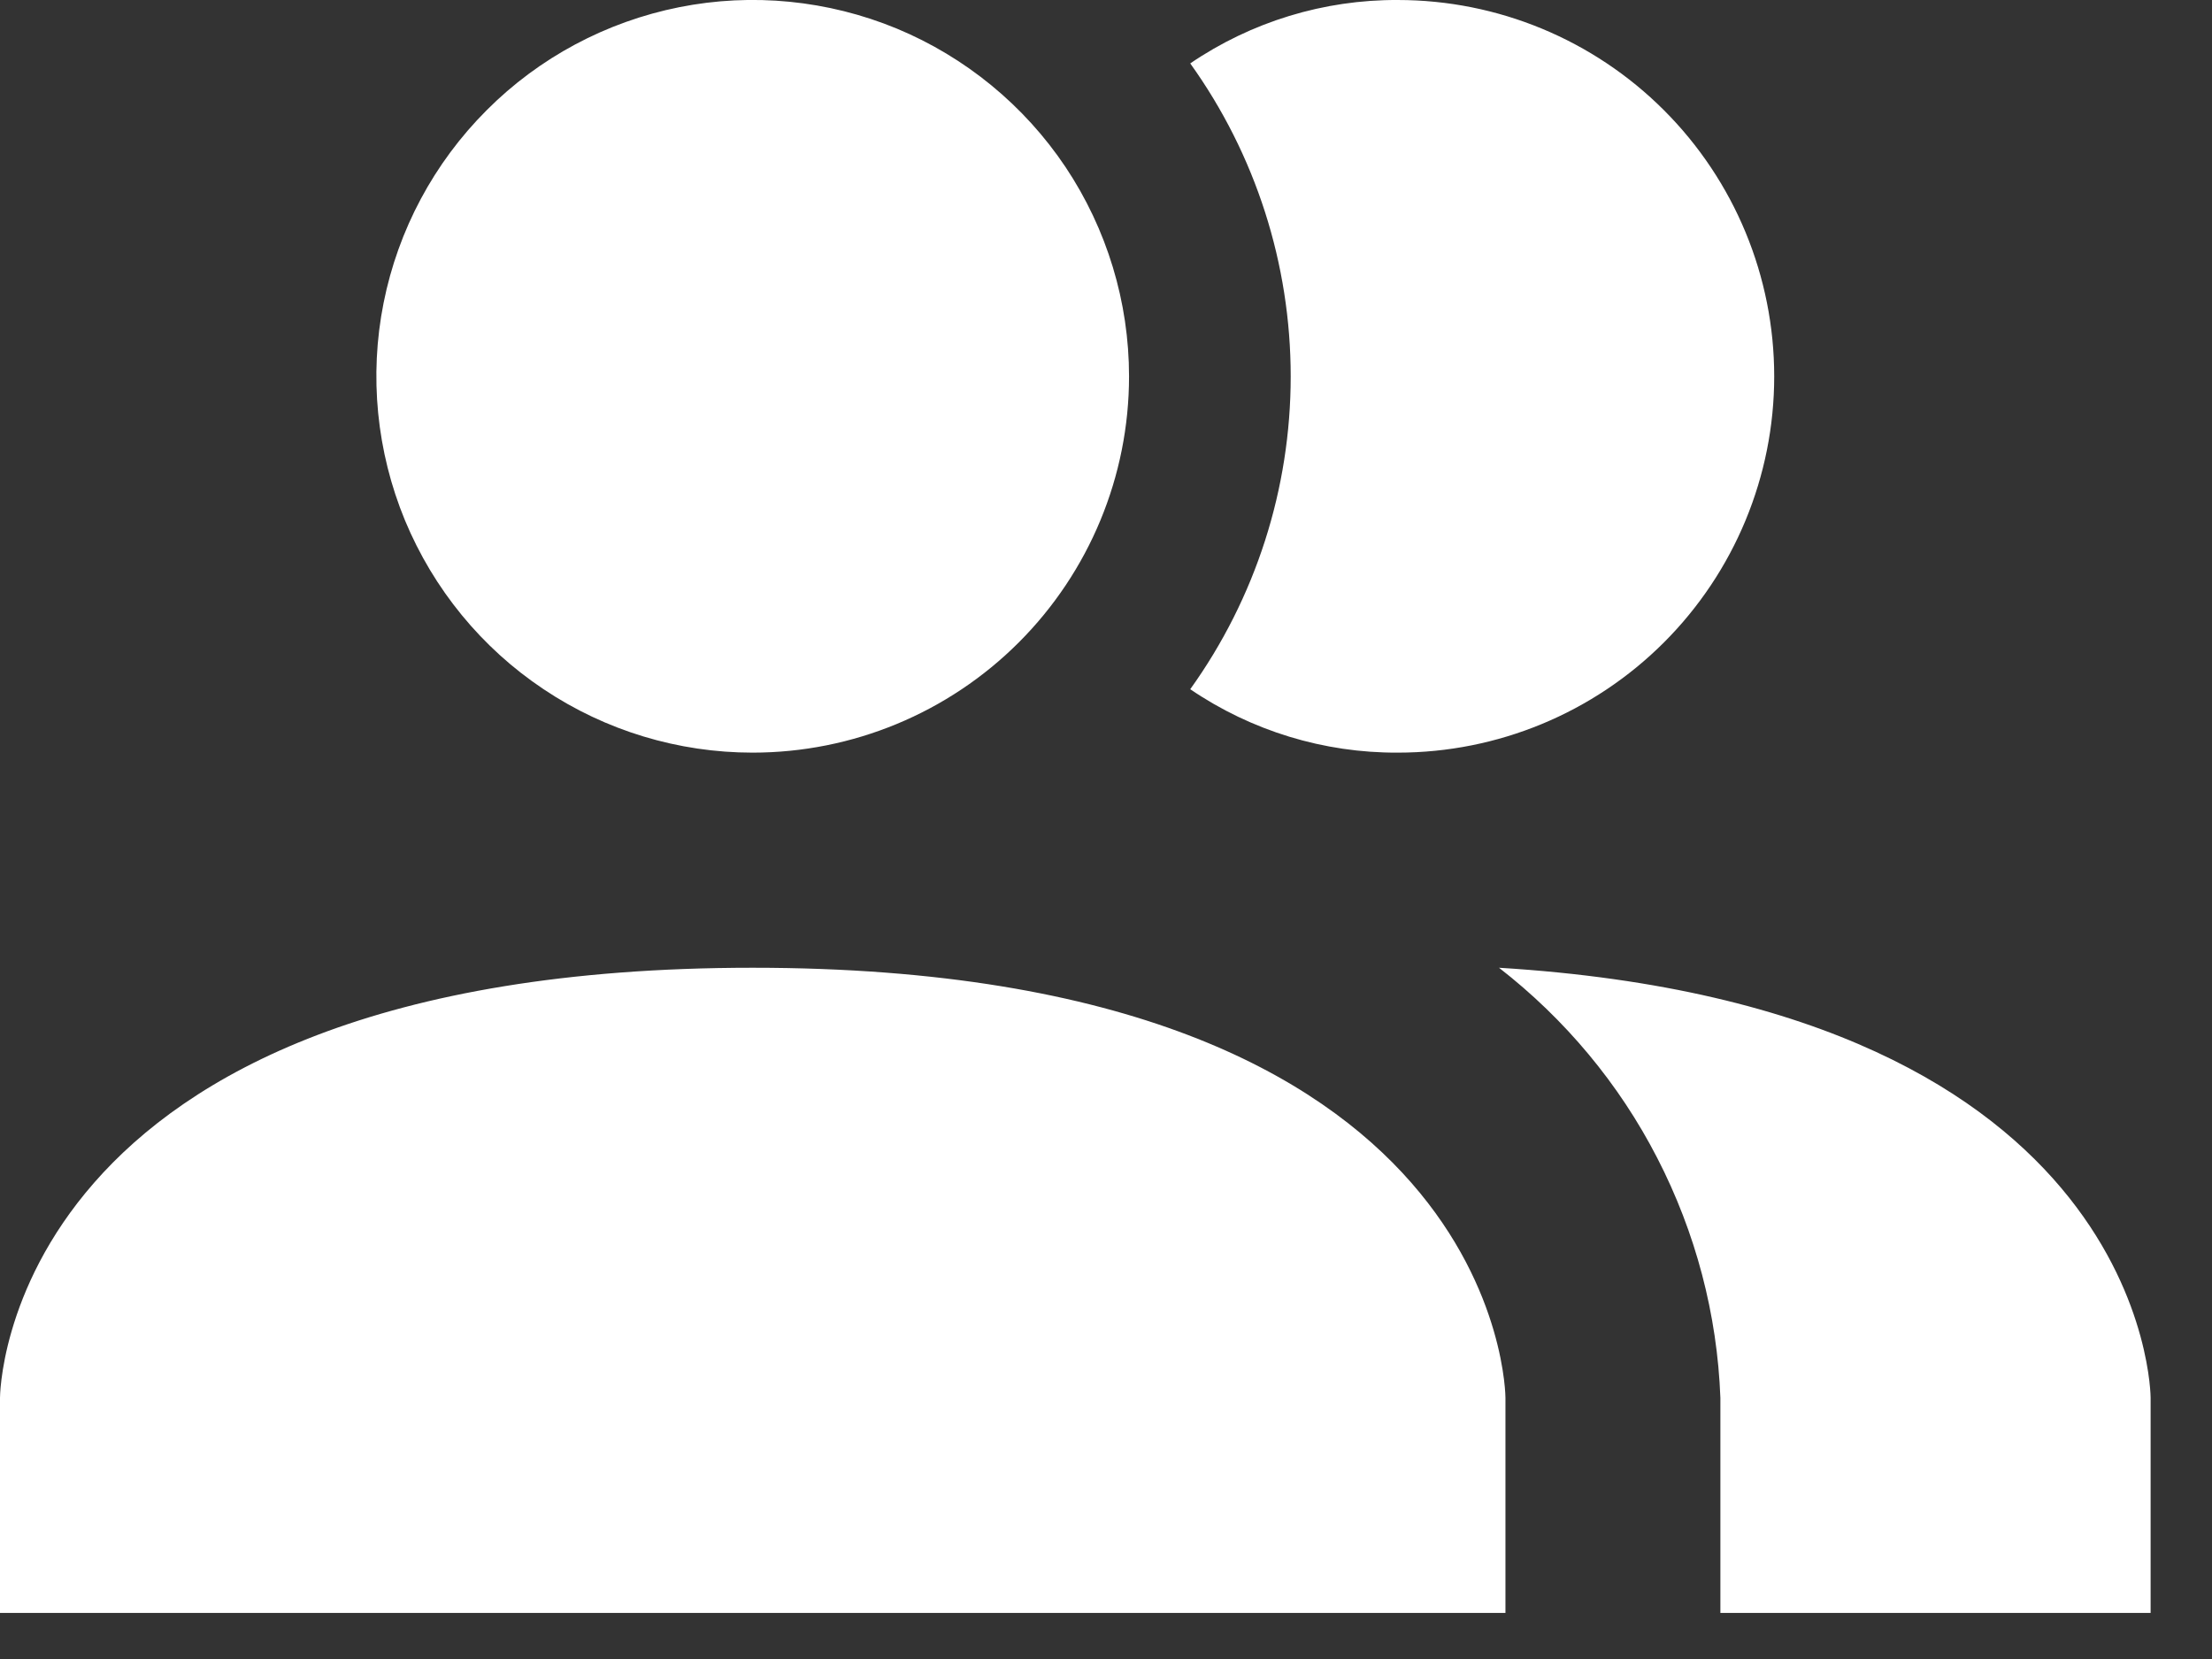 <svg width="12" height="9" viewBox="0 0 12 9" fill="none" xmlns="http://www.w3.org/2000/svg">
<rect x="0" y="0" width="12" height="9" fill="#333333" stroke="none"/>
<path d="M8.167 7.583V8.75H0V7.583C0 7.583 0 5.25 4.083 5.25C8.167 5.25 8.167 7.583 8.167 7.583ZM6.125 2.042C6.125 1.638 6.005 1.243 5.781 0.907C5.557 0.572 5.238 0.31 4.865 0.155C4.492 0.001 4.081 -0.04 3.685 0.039C3.289 0.118 2.925 0.312 2.64 0.598C2.354 0.884 2.16 1.247 2.081 1.643C2.002 2.039 2.043 2.45 2.197 2.823C2.352 3.196 2.613 3.515 2.949 3.739C3.285 3.964 3.68 4.083 4.083 4.083C4.625 4.083 5.144 3.868 5.527 3.485C5.91 3.102 6.125 2.583 6.125 2.042ZM8.132 5.25C8.49 5.528 8.784 5.88 8.991 6.283C9.199 6.687 9.316 7.13 9.333 7.583V8.75H11.667V7.583C11.667 7.583 11.667 5.466 8.132 5.25ZM7.583 2.14646e-05C7.182 -0.002 6.789 0.118 6.457 0.344C6.812 0.839 7.002 1.433 7.002 2.042C7.002 2.651 6.812 3.244 6.457 3.739C6.789 3.965 7.182 4.085 7.583 4.083C8.125 4.083 8.644 3.868 9.027 3.485C9.41 3.102 9.625 2.583 9.625 2.042C9.625 1.5 9.41 0.981 9.027 0.598C8.644 0.215 8.125 2.14646e-05 7.583 2.14646e-05Z" fill="white"/>
</svg>
